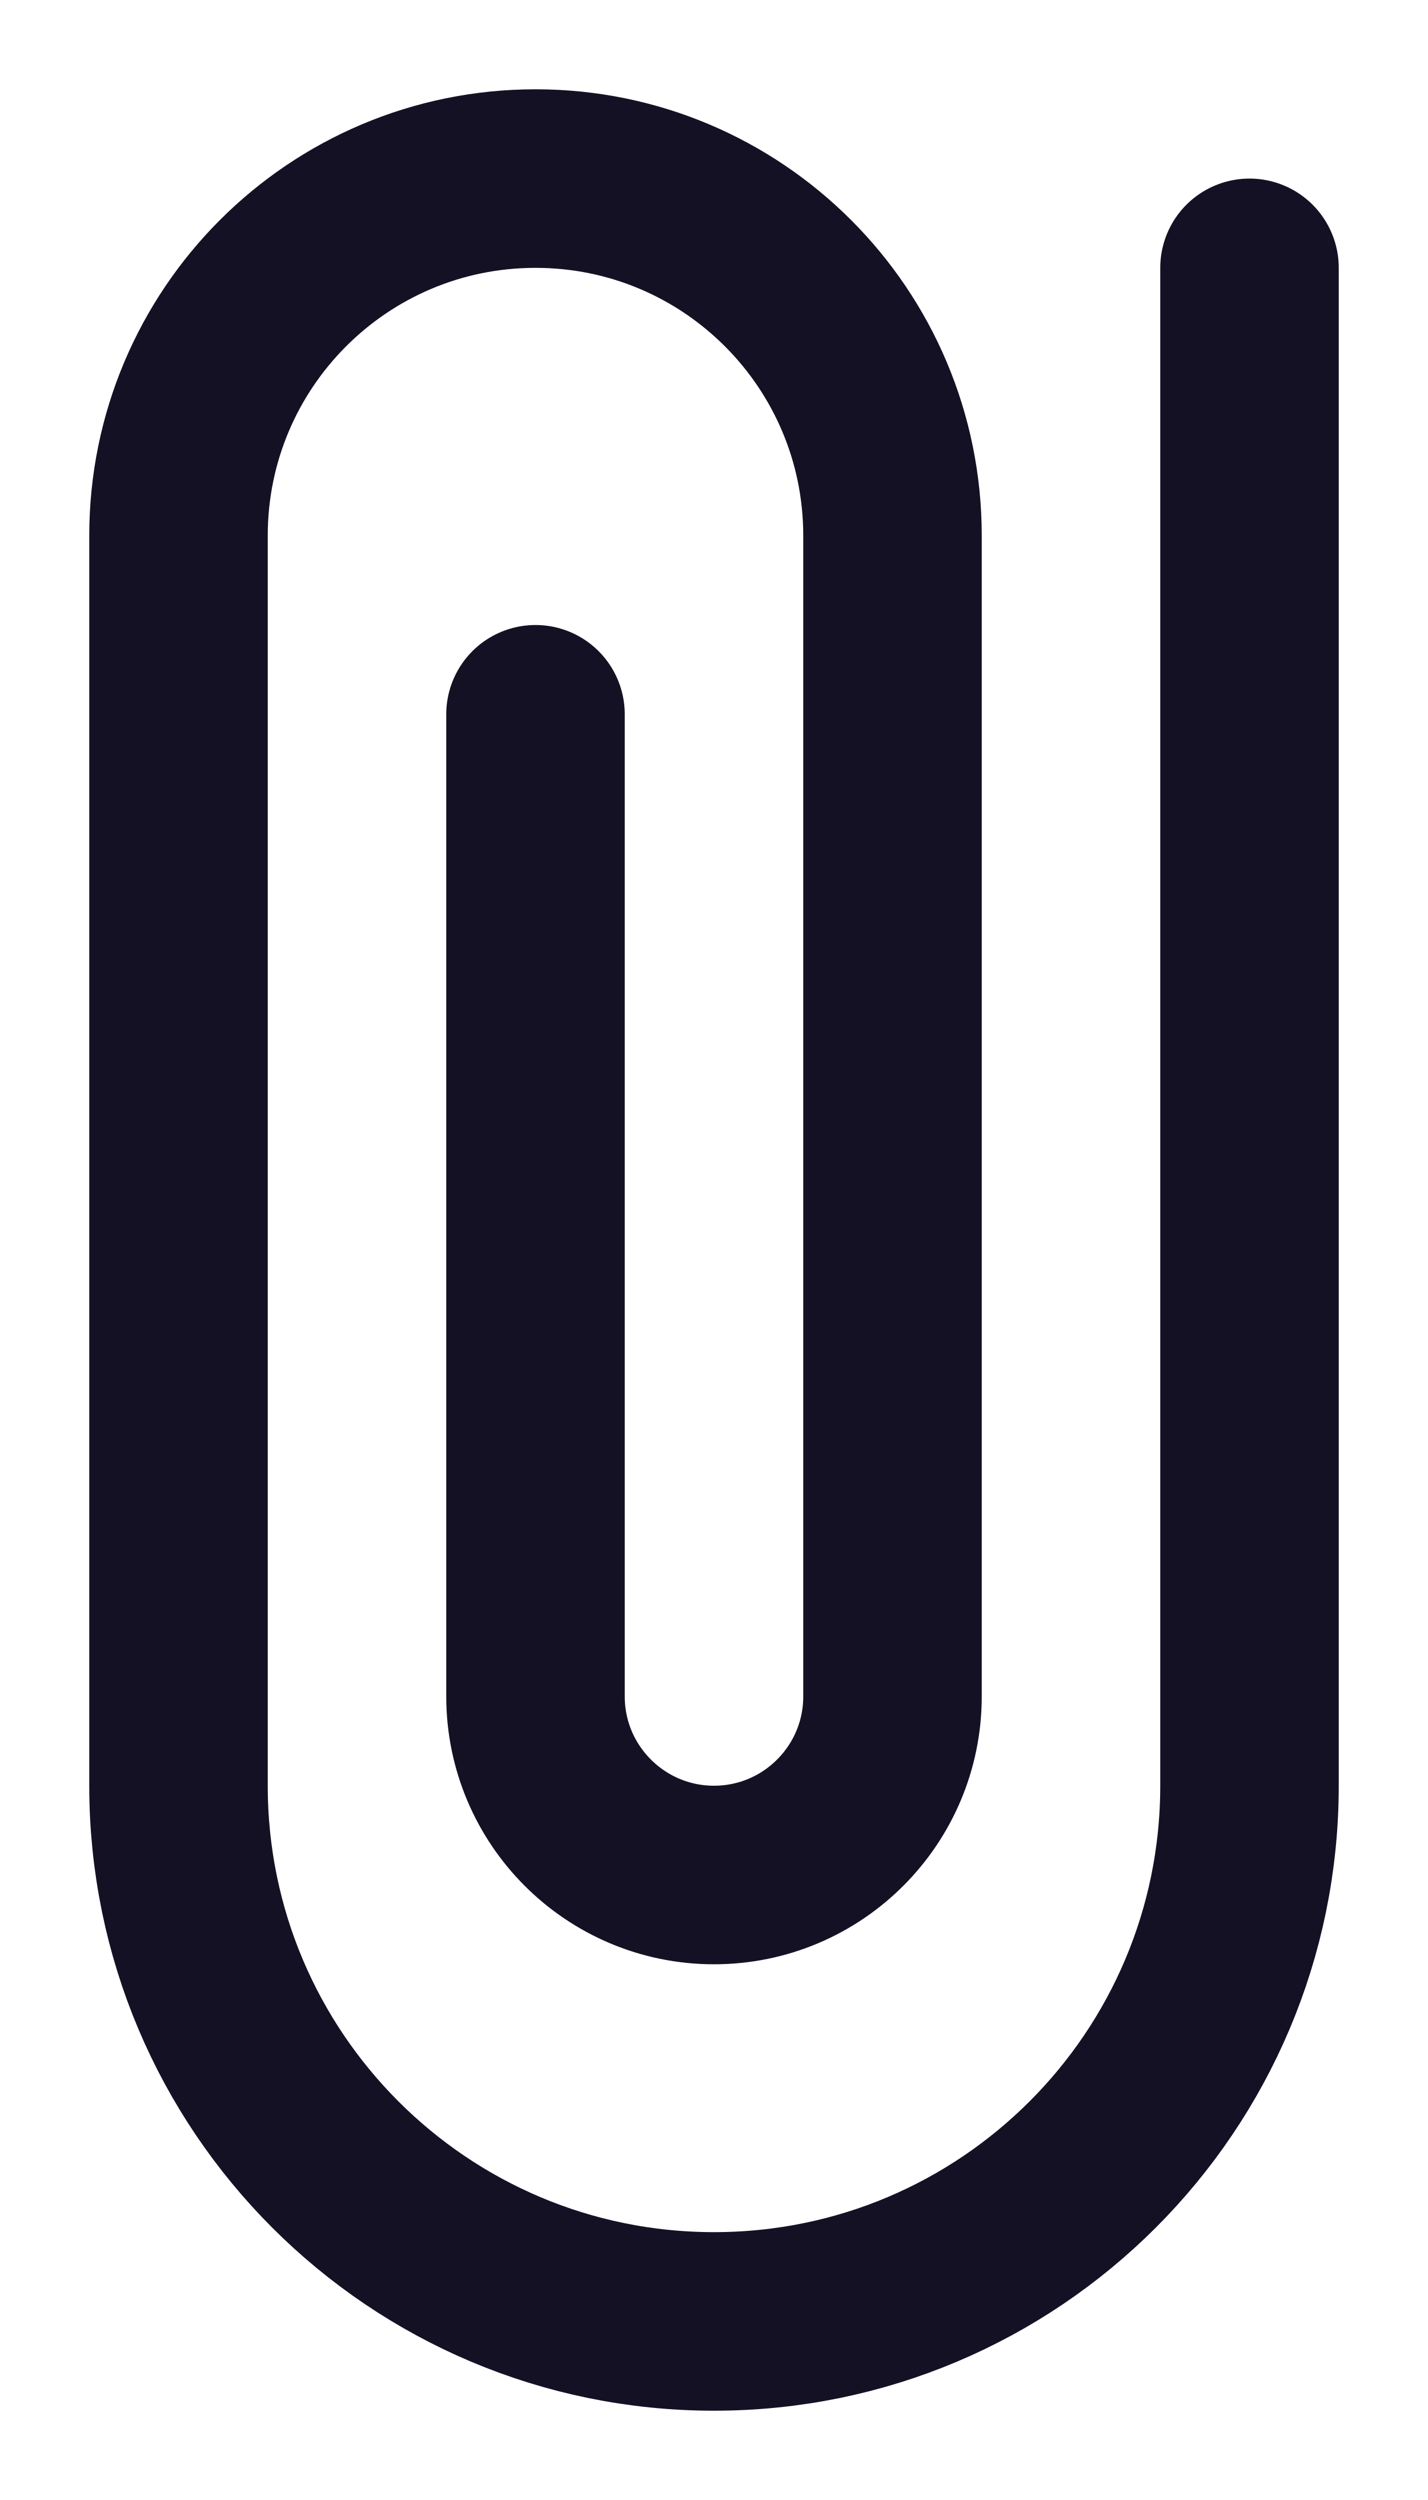 <svg width="8" height="14" viewBox="0 0 8 14" fill="none" xmlns="http://www.w3.org/2000/svg">
<path d="M3 4V9.5C3 10.052 3.448 10.5 4 10.5V10.5C4.552 10.5 5 10.052 5 9.5V3C5 1.895 4.105 1 3 1V1C1.895 1 1 1.895 1 3V10C1 11.657 2.343 13 4 13V13C5.657 13 7 11.657 7 10V1.5" stroke="#151125" stroke-linecap="round"/>
</svg>
